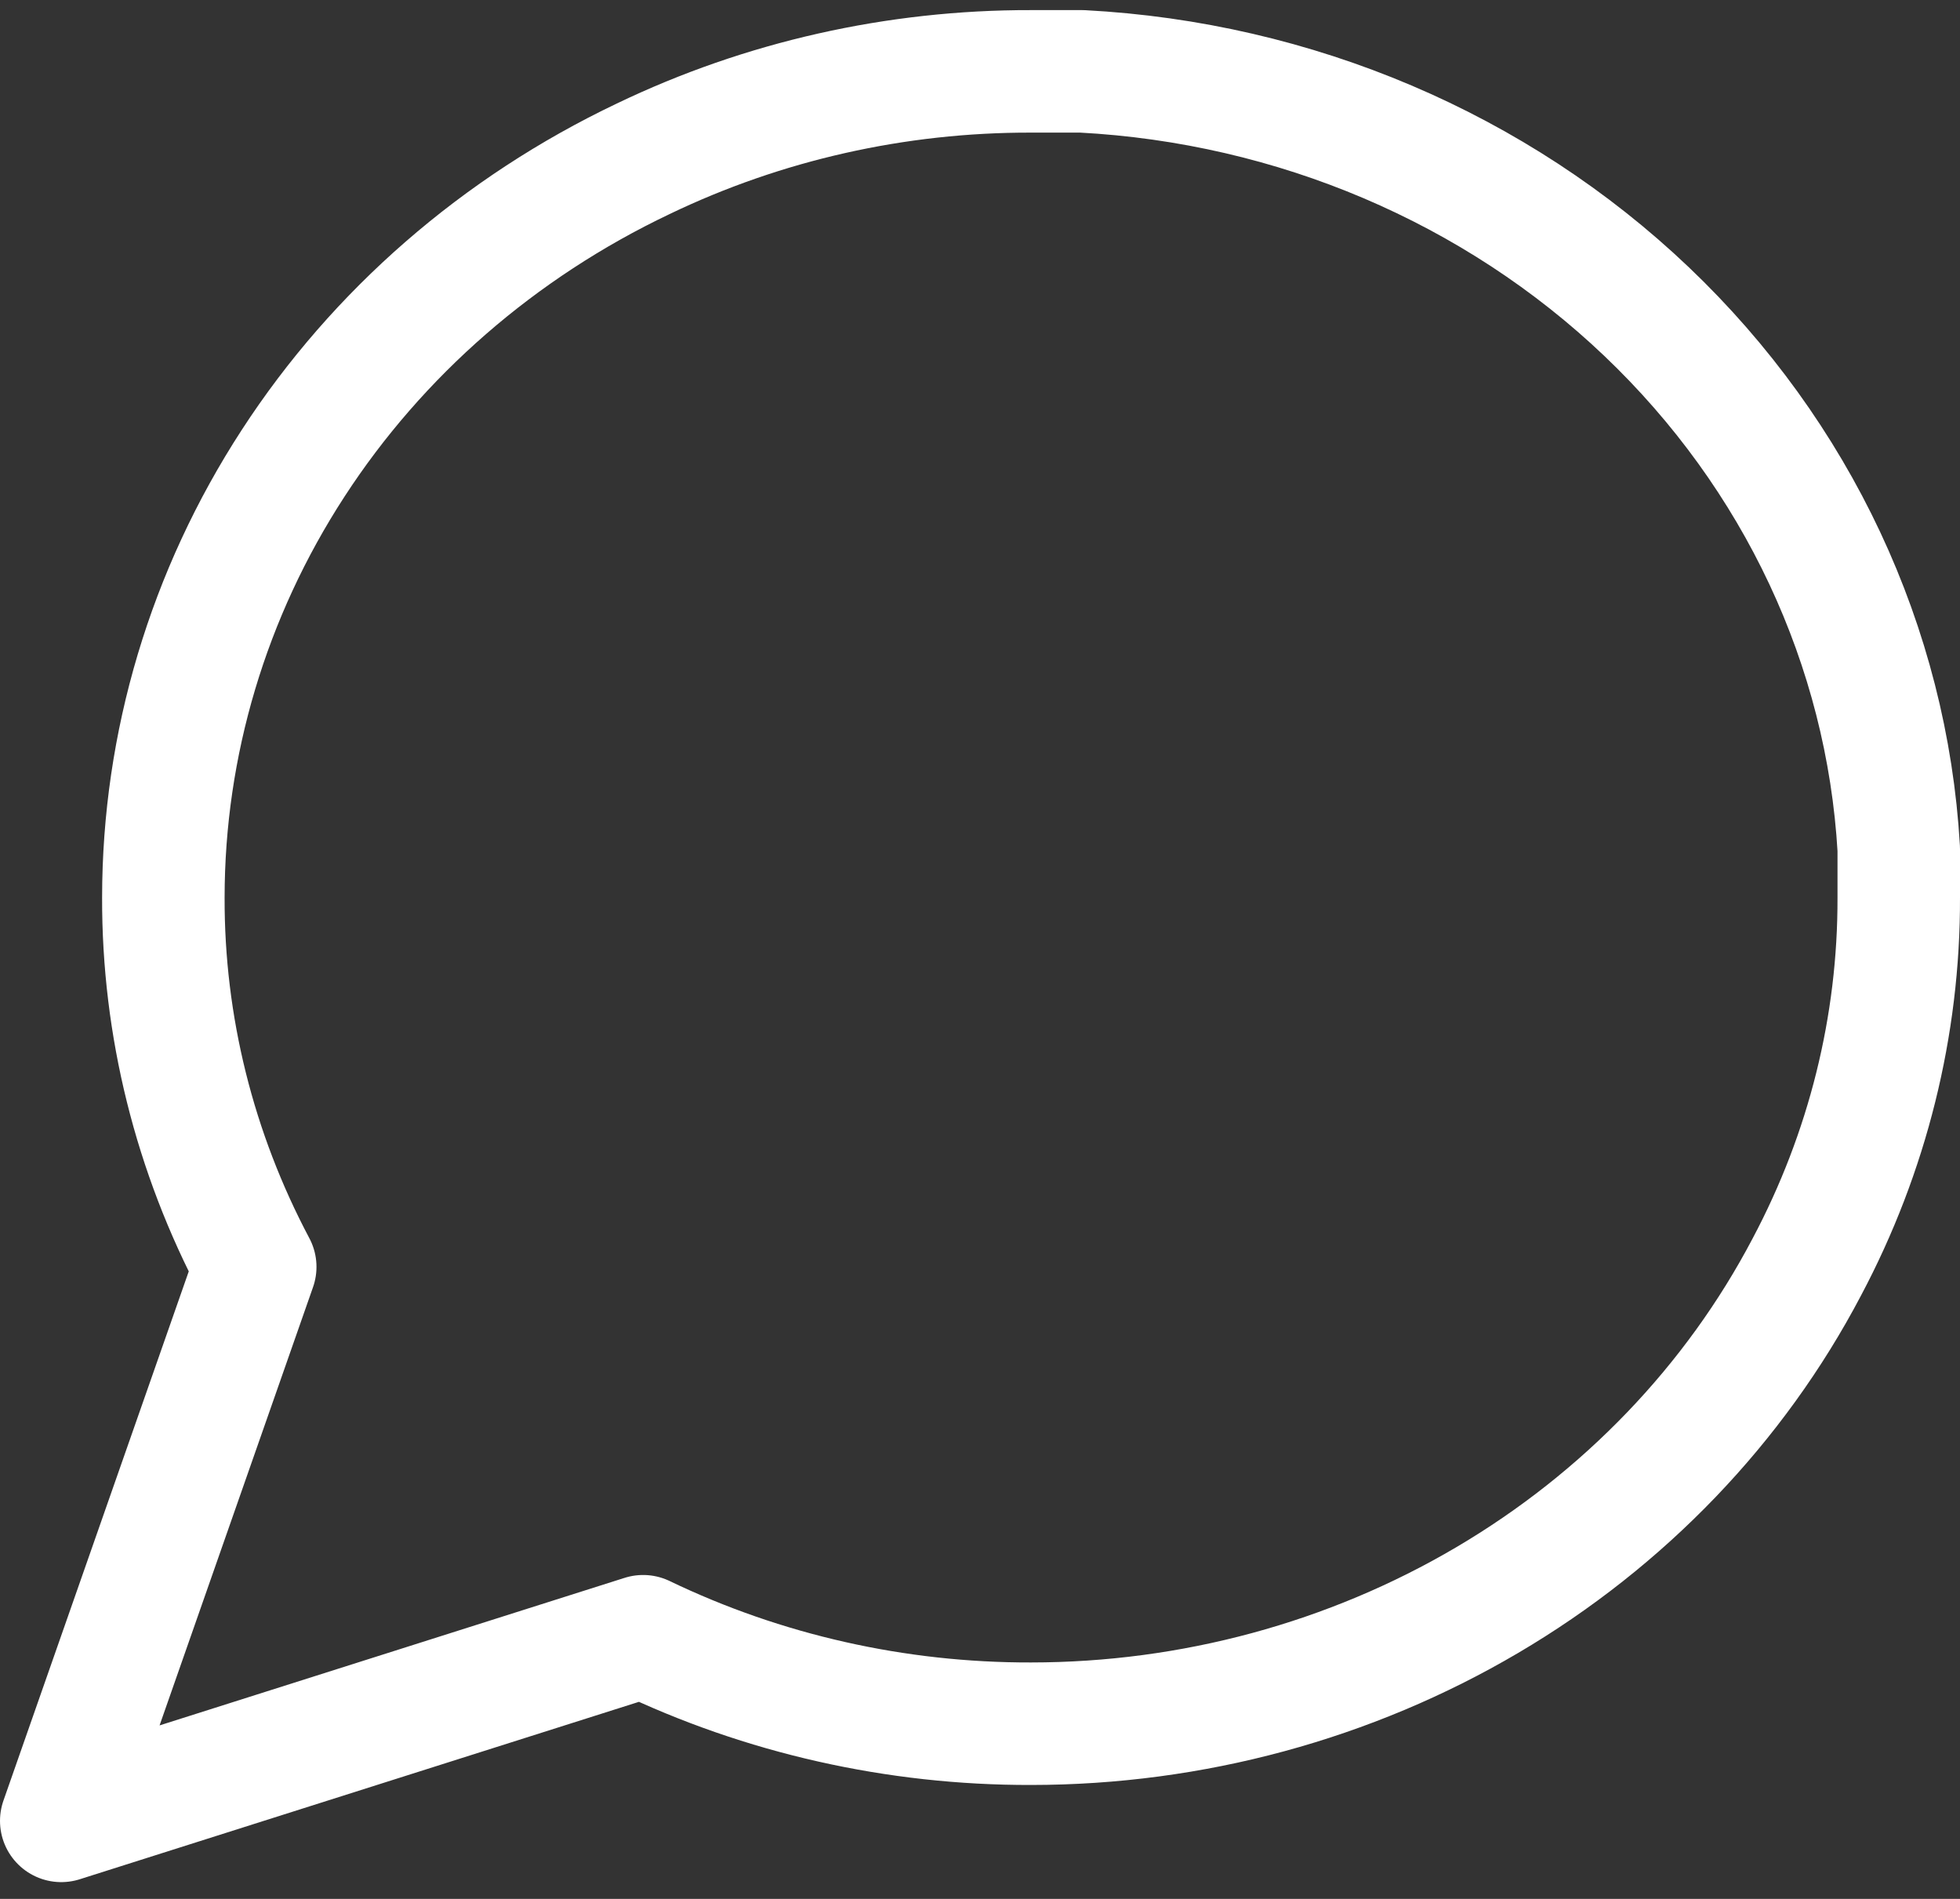 <svg width="32" height="31" viewBox="0 0 32 31" fill="none" xmlns="http://www.w3.org/2000/svg">
<rect x="0" y="0" width="32" height="31" fill="#333333" stroke="none"/>
<path d="M31 14.652C31.006 16.747 30.492 18.813 29.5 20.682C28.324 22.922 26.516 24.806 24.279 26.123C22.042 27.44 19.464 28.139 16.833 28.14C14.633 28.145 12.463 27.656 10.5 26.712L1 29.726L4.167 20.682C3.175 18.813 2.661 16.747 2.667 14.652C2.668 12.148 3.401 9.694 4.785 7.564C6.168 5.434 8.147 3.713 10.5 2.593C12.463 1.649 14.633 1.16 16.833 1.165H17.667C21.14 1.348 24.422 2.744 26.882 5.086C29.342 7.428 30.808 10.552 31 13.859V14.652Z" stroke="white" stroke-width="2" stroke-linecap="round" stroke-linejoin="round"/>
</svg>
